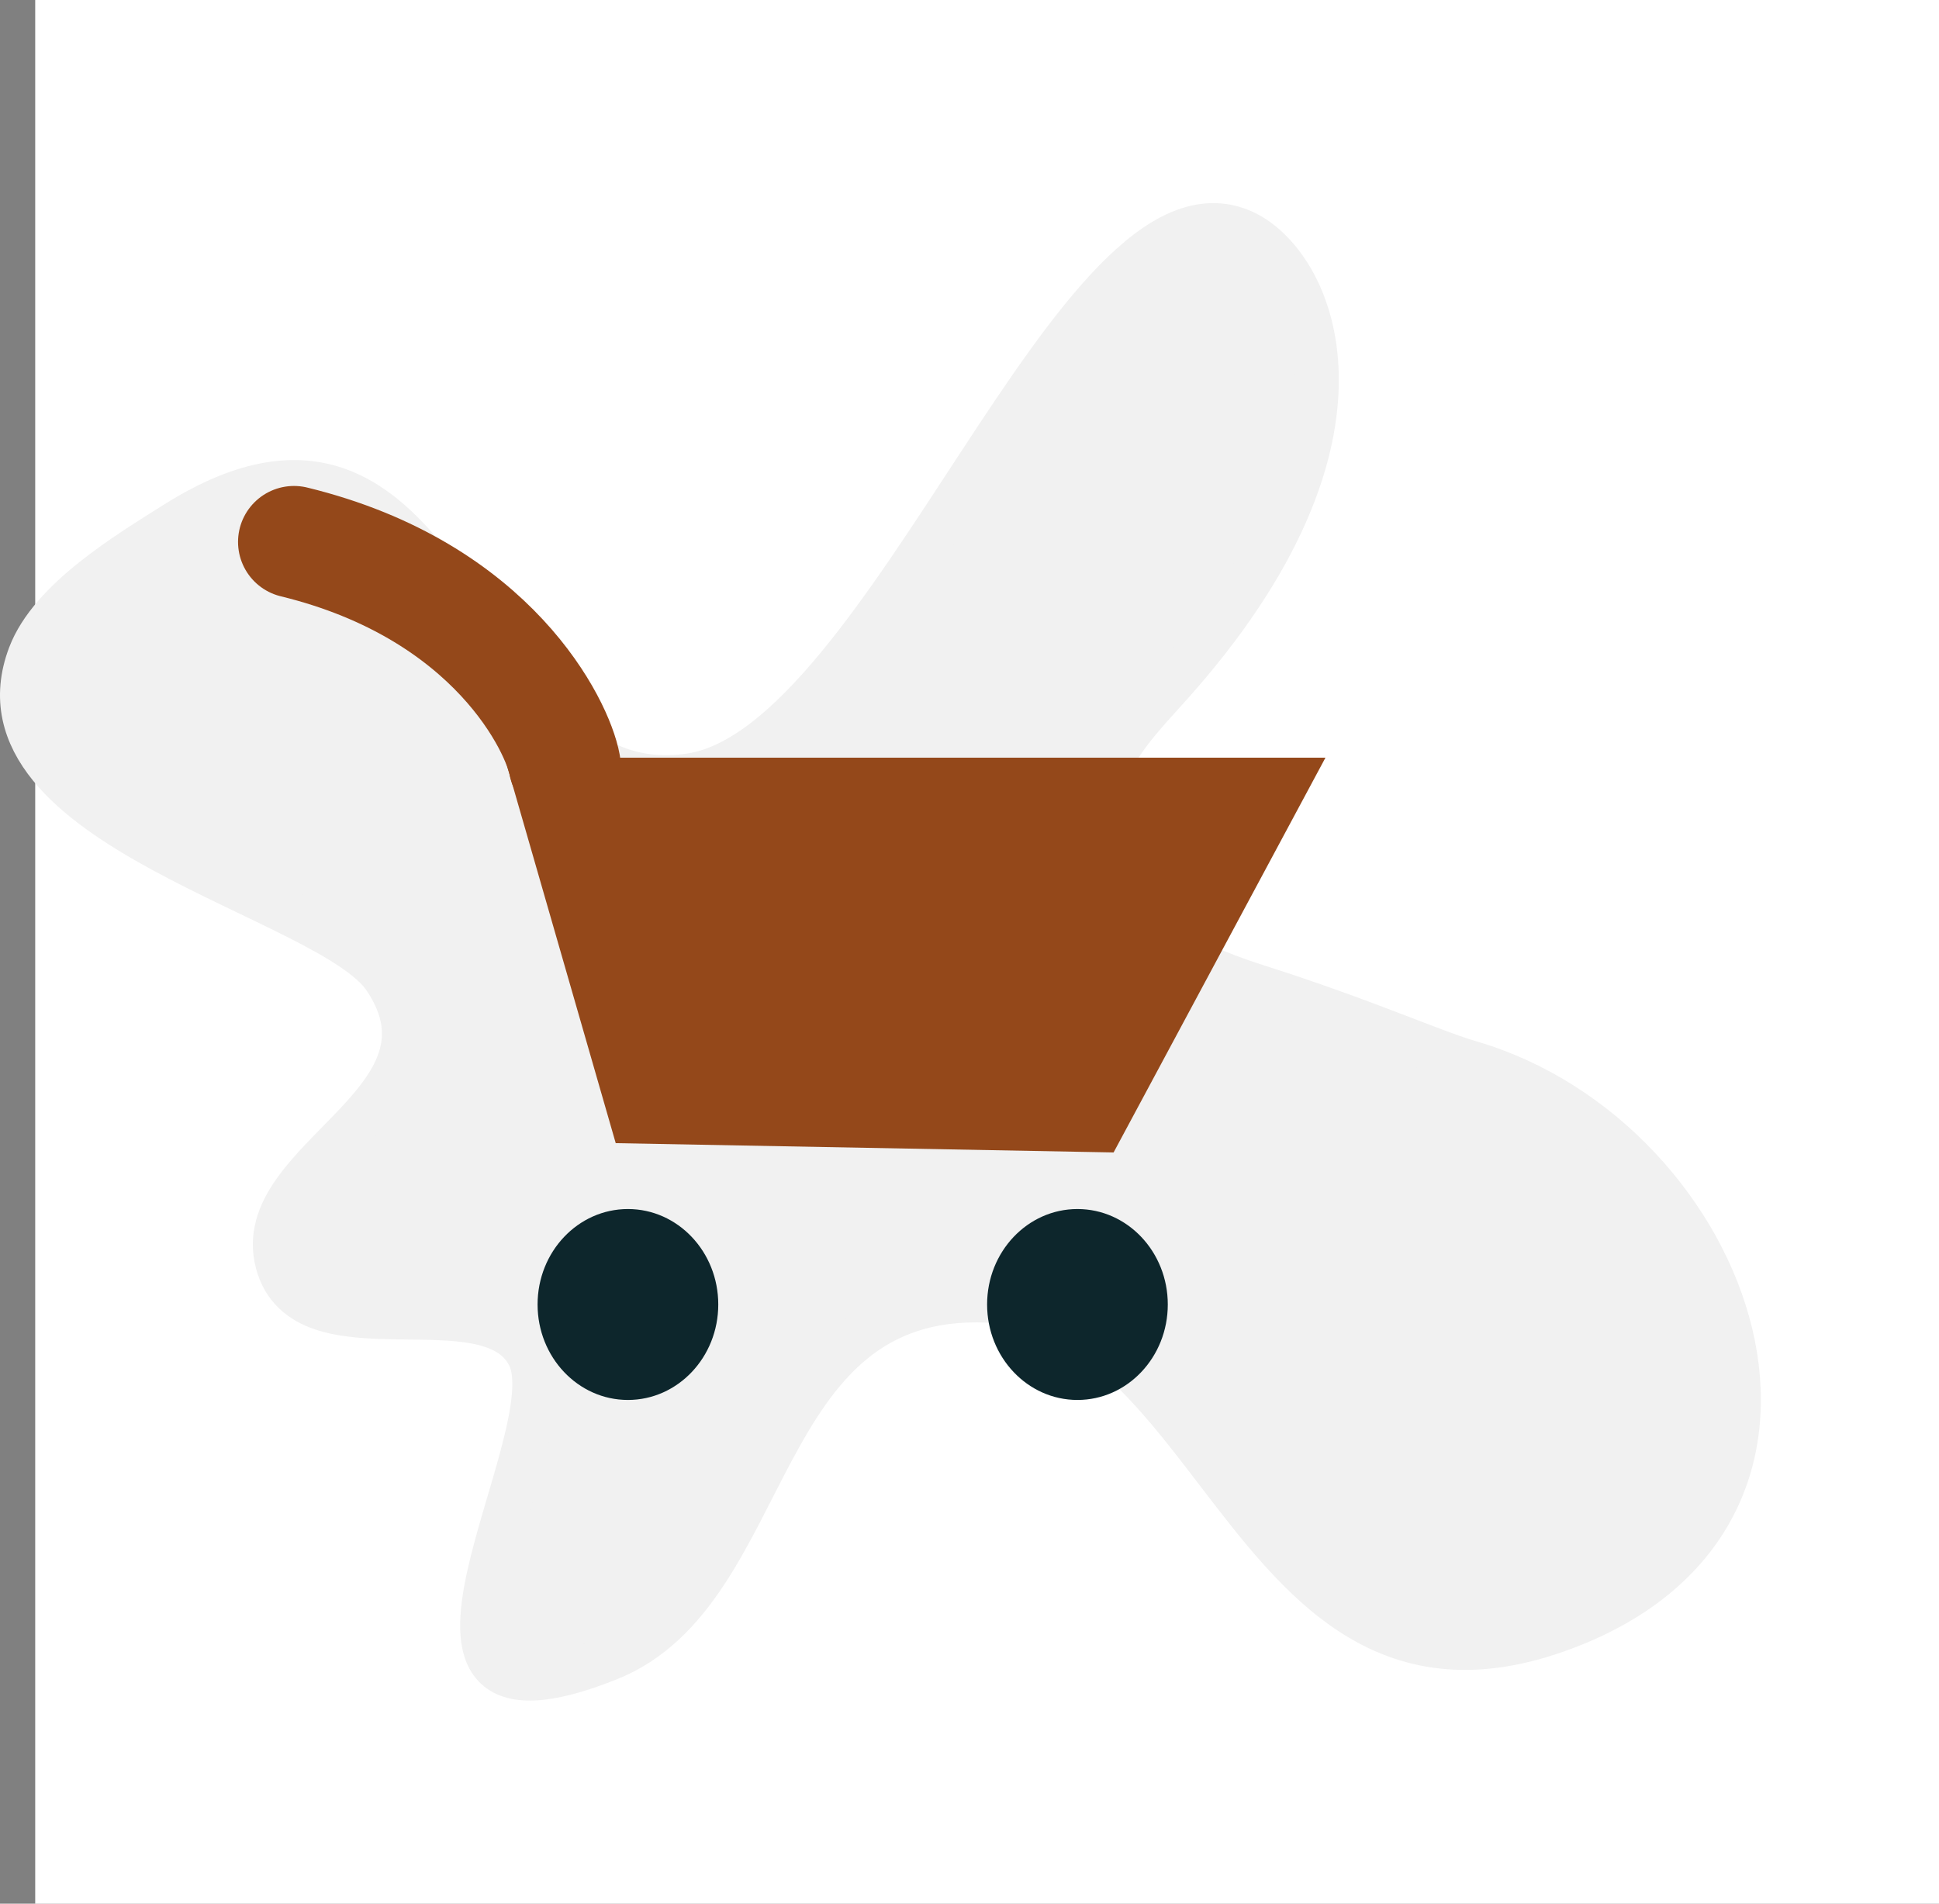 <?xml version="1.0" encoding="UTF-8" standalone="no"?>
<!DOCTYPE svg PUBLIC "-//W3C//DTD SVG 1.1//EN" "http://www.w3.org/Graphics/SVG/1.1/DTD/svg11.dtd">
<!-- Created with Vectornator (http://vectornator.io/) -->
<svg height="100%" stroke-miterlimit="10" style="fill-rule:nonzero;clip-rule:evenodd;stroke-linecap:round;stroke-linejoin:round;" version="1.1" viewBox="689.2 85.05 86.623 85.05" width="100%" xml:space="preserve" xmlns="http://www.w3.org/2000/svg" xmlns:vectornator="http://vectornator.io" xmlns:xlink="http://www.w3.org/1999/xlink">
<rect x="689.2" y="85.05" width="86.623" height="85.05" fill="#808080" stroke="none"/>
<defs/>
<clipPath id="ArtboardFrame">
<rect height="85.05" width="86.623" x="689.2" y="85.05"/>
</clipPath>
<g clip-path="url(#ArtboardFrame)" id="Layer" vectornator:layerName="Layer">
<g opacity="1" vectornator:layerName="Group 24">
<g opacity="1" vectornator:layerName="Group 1">
<path d="M690.773 85.05L775.823 85.05L775.823 170.1L690.773 170.1L690.773 85.05Z" fill="#ffffff" fill-rule="nonzero" opacity="1" stroke="none" vectornator:layerName="Rectangle 1"/>
<path d="M745.383 129.139C750.1 130.636 753.156 132.031 754.876 132.533C766.56 135.942 772.933 152.931 758.678 157.908C751.063 160.567 747.298 155.648 743.577 150.785C740.722 147.054 737.892 143.356 733.368 143.143C722.718 142.641 723.882 156.133 716.413 159.135C704.988 163.726 714.728 149.263 712.835 145.593C711.027 142.086 702.792 145.936 701.602 141.456C700.375 136.835 710.163 134.286 706.395 128.729C703.908 125.062 687.652 121.978 690.543 114.332C691.482 111.848 694.92 109.789 697.047 108.447C709.776 100.423 709.699 121.286 720.055 119.703C728.928 118.347 737.352 92.093 744.73 95.414C747.768 96.782 751.524 104.416 741.464 115.65C739.874 117.425 738.027 119.239 738.185 121.888C738.296 123.729 737.986 126.79 745.383 129.139Z" fill="#f1f1f1" fill-rule="nonzero" opacity="1" stroke="#f1f1f1" stroke-linecap="round" stroke-linejoin="round" stroke-width="2" vectornator:layerName="Curve 1"/>
</g>
<path d="M714.422 119.201C714.124 117.553 711.279 111.442 702.334 109.261" fill="#94481a" fill-rule="nonzero" opacity="1" stroke="#94481a" stroke-linecap="round" stroke-linejoin="round" stroke-width="5" vectornator:layerName="Curve 9"/>
<path d="M713.216 143.33C713.216 140.974 715.023 139.065 717.252 139.065C719.481 139.065 721.288 140.974 721.288 143.33C721.288 145.685 719.481 147.595 717.252 147.595C715.023 147.595 713.216 145.685 713.216 143.33Z" fill="#0d262c" fill-rule="nonzero" opacity="1" stroke="none" vectornator:layerName="Oval 1"/>
<path d="M733.298 143.33C733.298 140.974 735.105 139.065 737.334 139.065C739.563 139.065 741.37 140.974 741.37 143.33C741.37 145.685 739.563 147.595 737.334 147.595C735.105 147.595 733.298 145.685 733.298 143.33Z" fill="#0d262c" fill-rule="nonzero" opacity="1" stroke="none" vectornator:layerName="Oval 2"/>
<path d="M711.747 118.901L748.413 118.901L738.949 136.537L716.707 136.122L714.081 127.003L711.747 118.901Z" fill="#94481a" fill-rule="nonzero" opacity="1" stroke="none" vectornator:layerName="Rectangle 1"/>
</g>
</g>
</svg>
